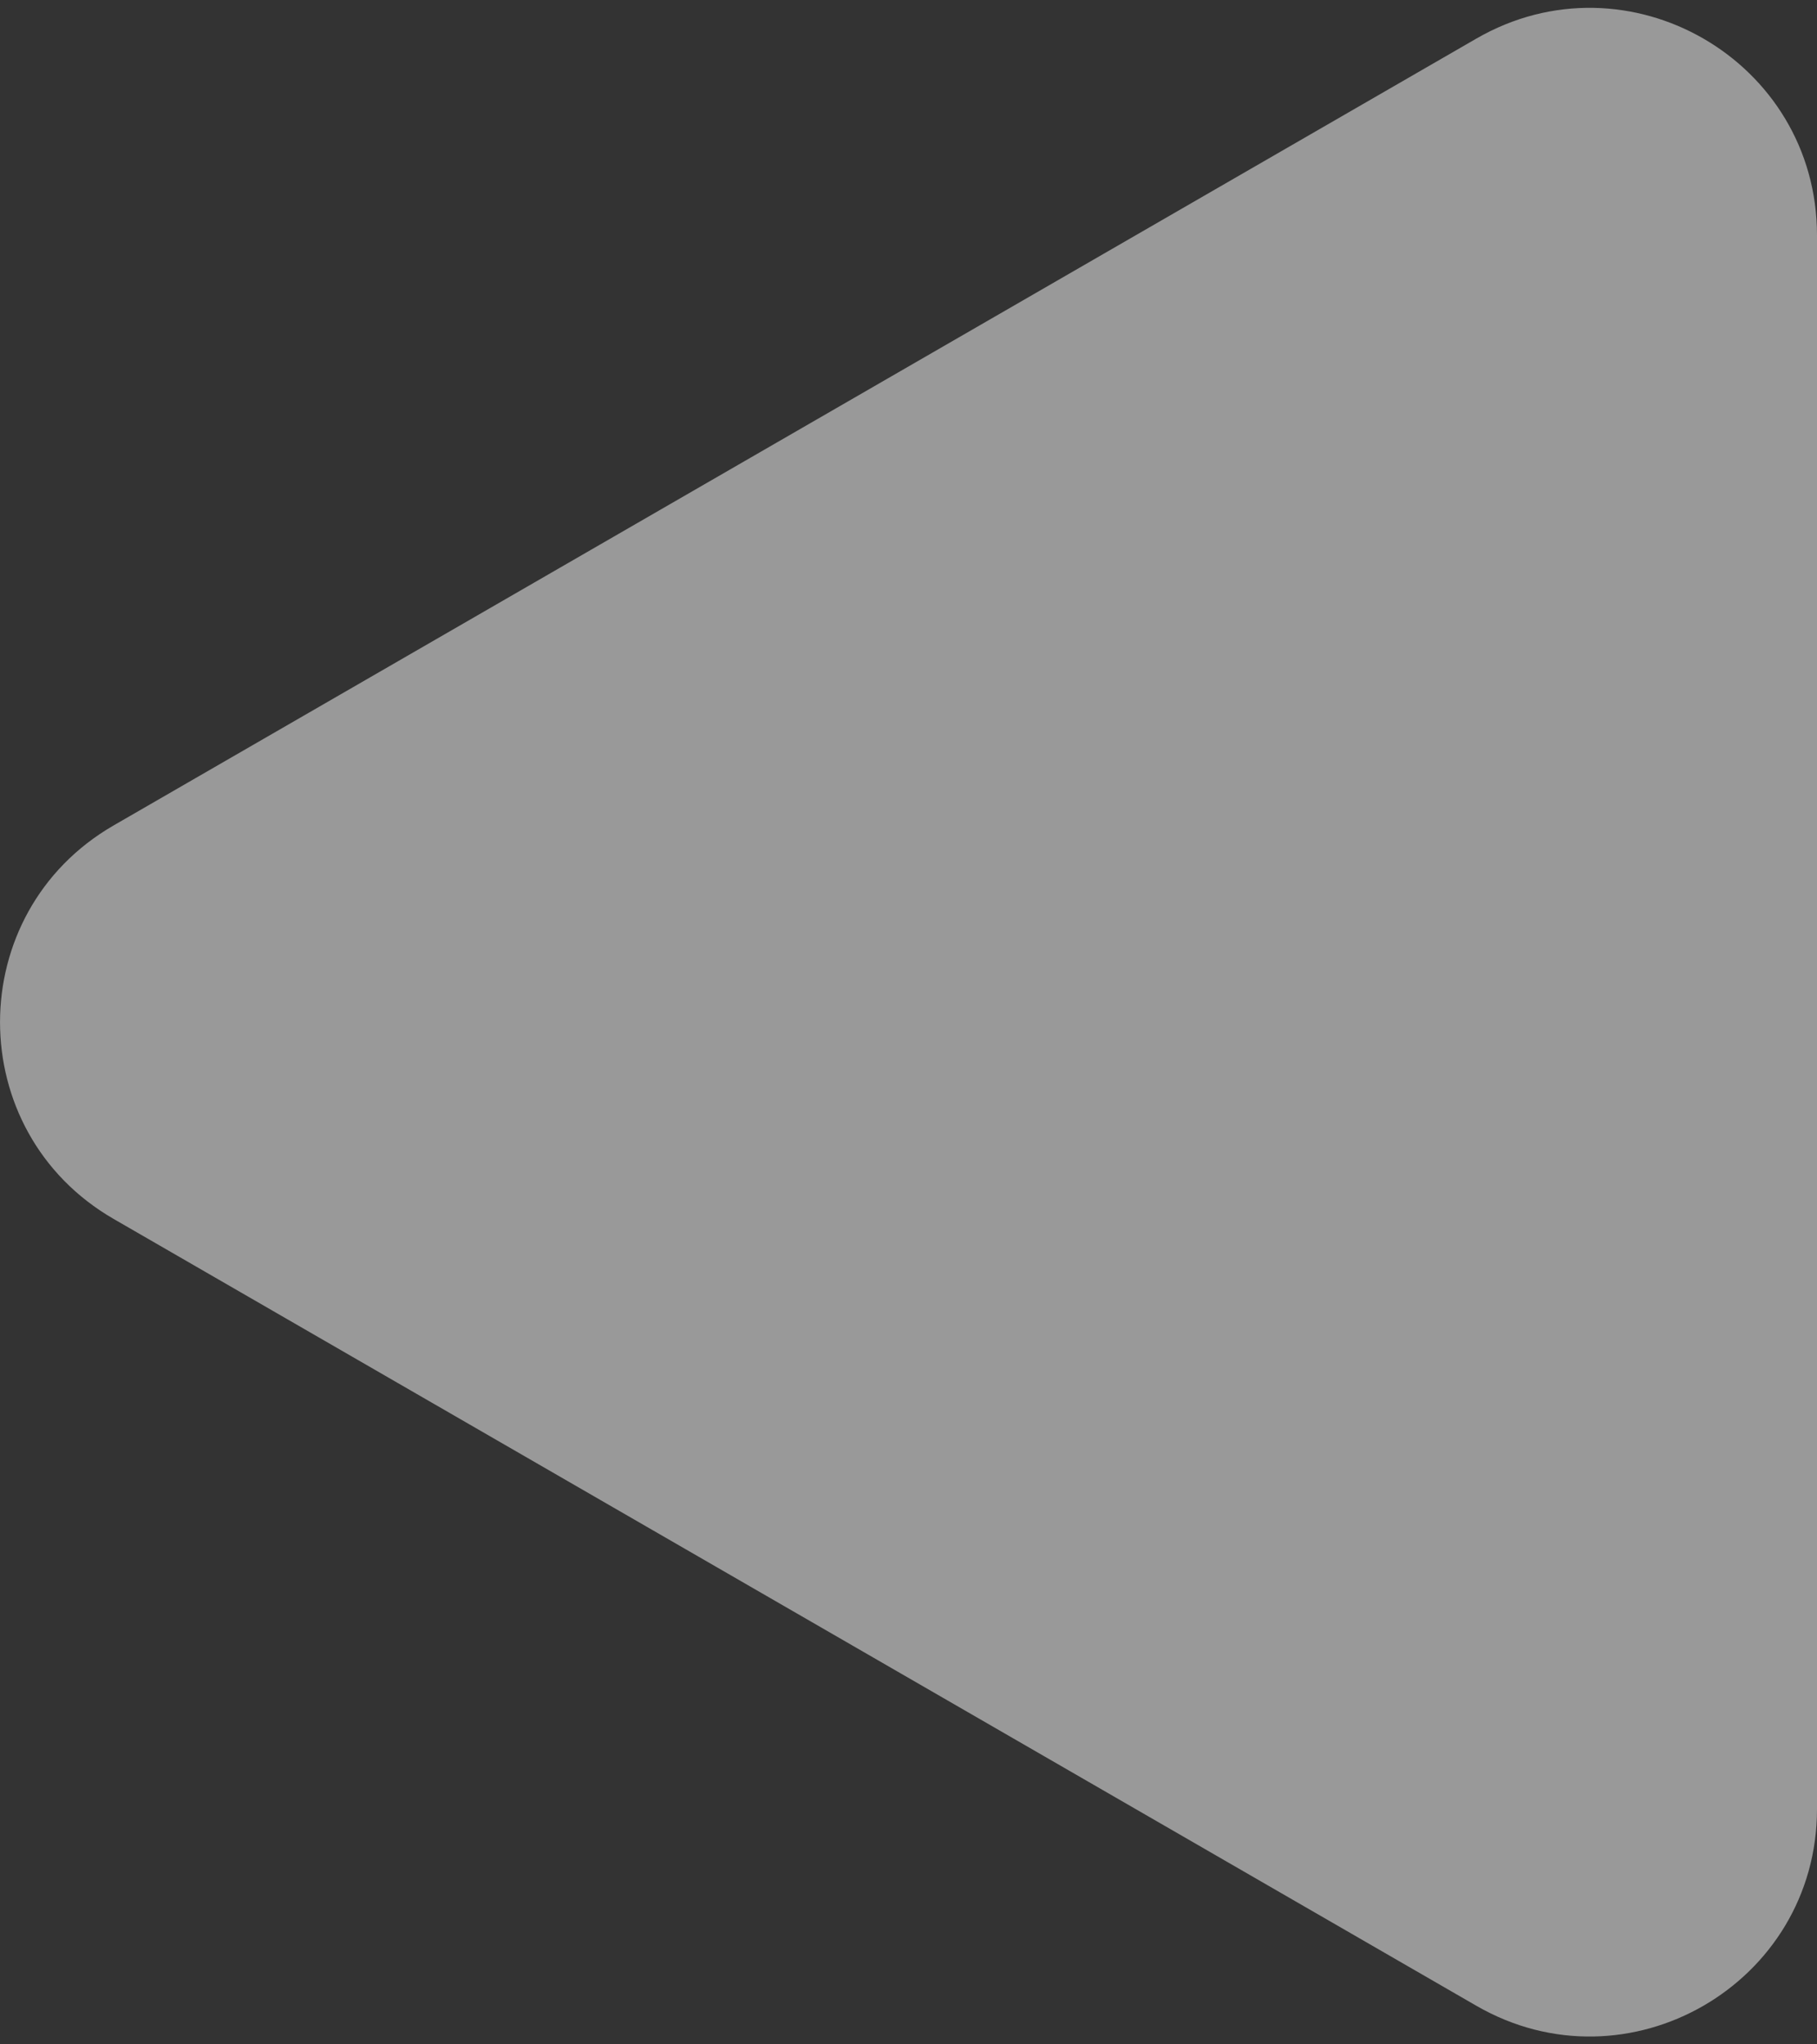 <svg width="16" height="18" viewBox="0 0 16 18" fill="none" xmlns="http://www.w3.org/2000/svg">
<rect x="0" y="0" width="16" height="18" fill="#333333" stroke="none"/>
<path d="M1 10.732C-0.333 9.962 -0.333 8.038 1 7.268L13 0.34C14.333 -0.43 16 0.532 16 2.072V15.928C16 17.468 14.333 18.43 13 17.66L1 10.732Z" fill="white" fill-opacity="0.5"/>
</svg>
